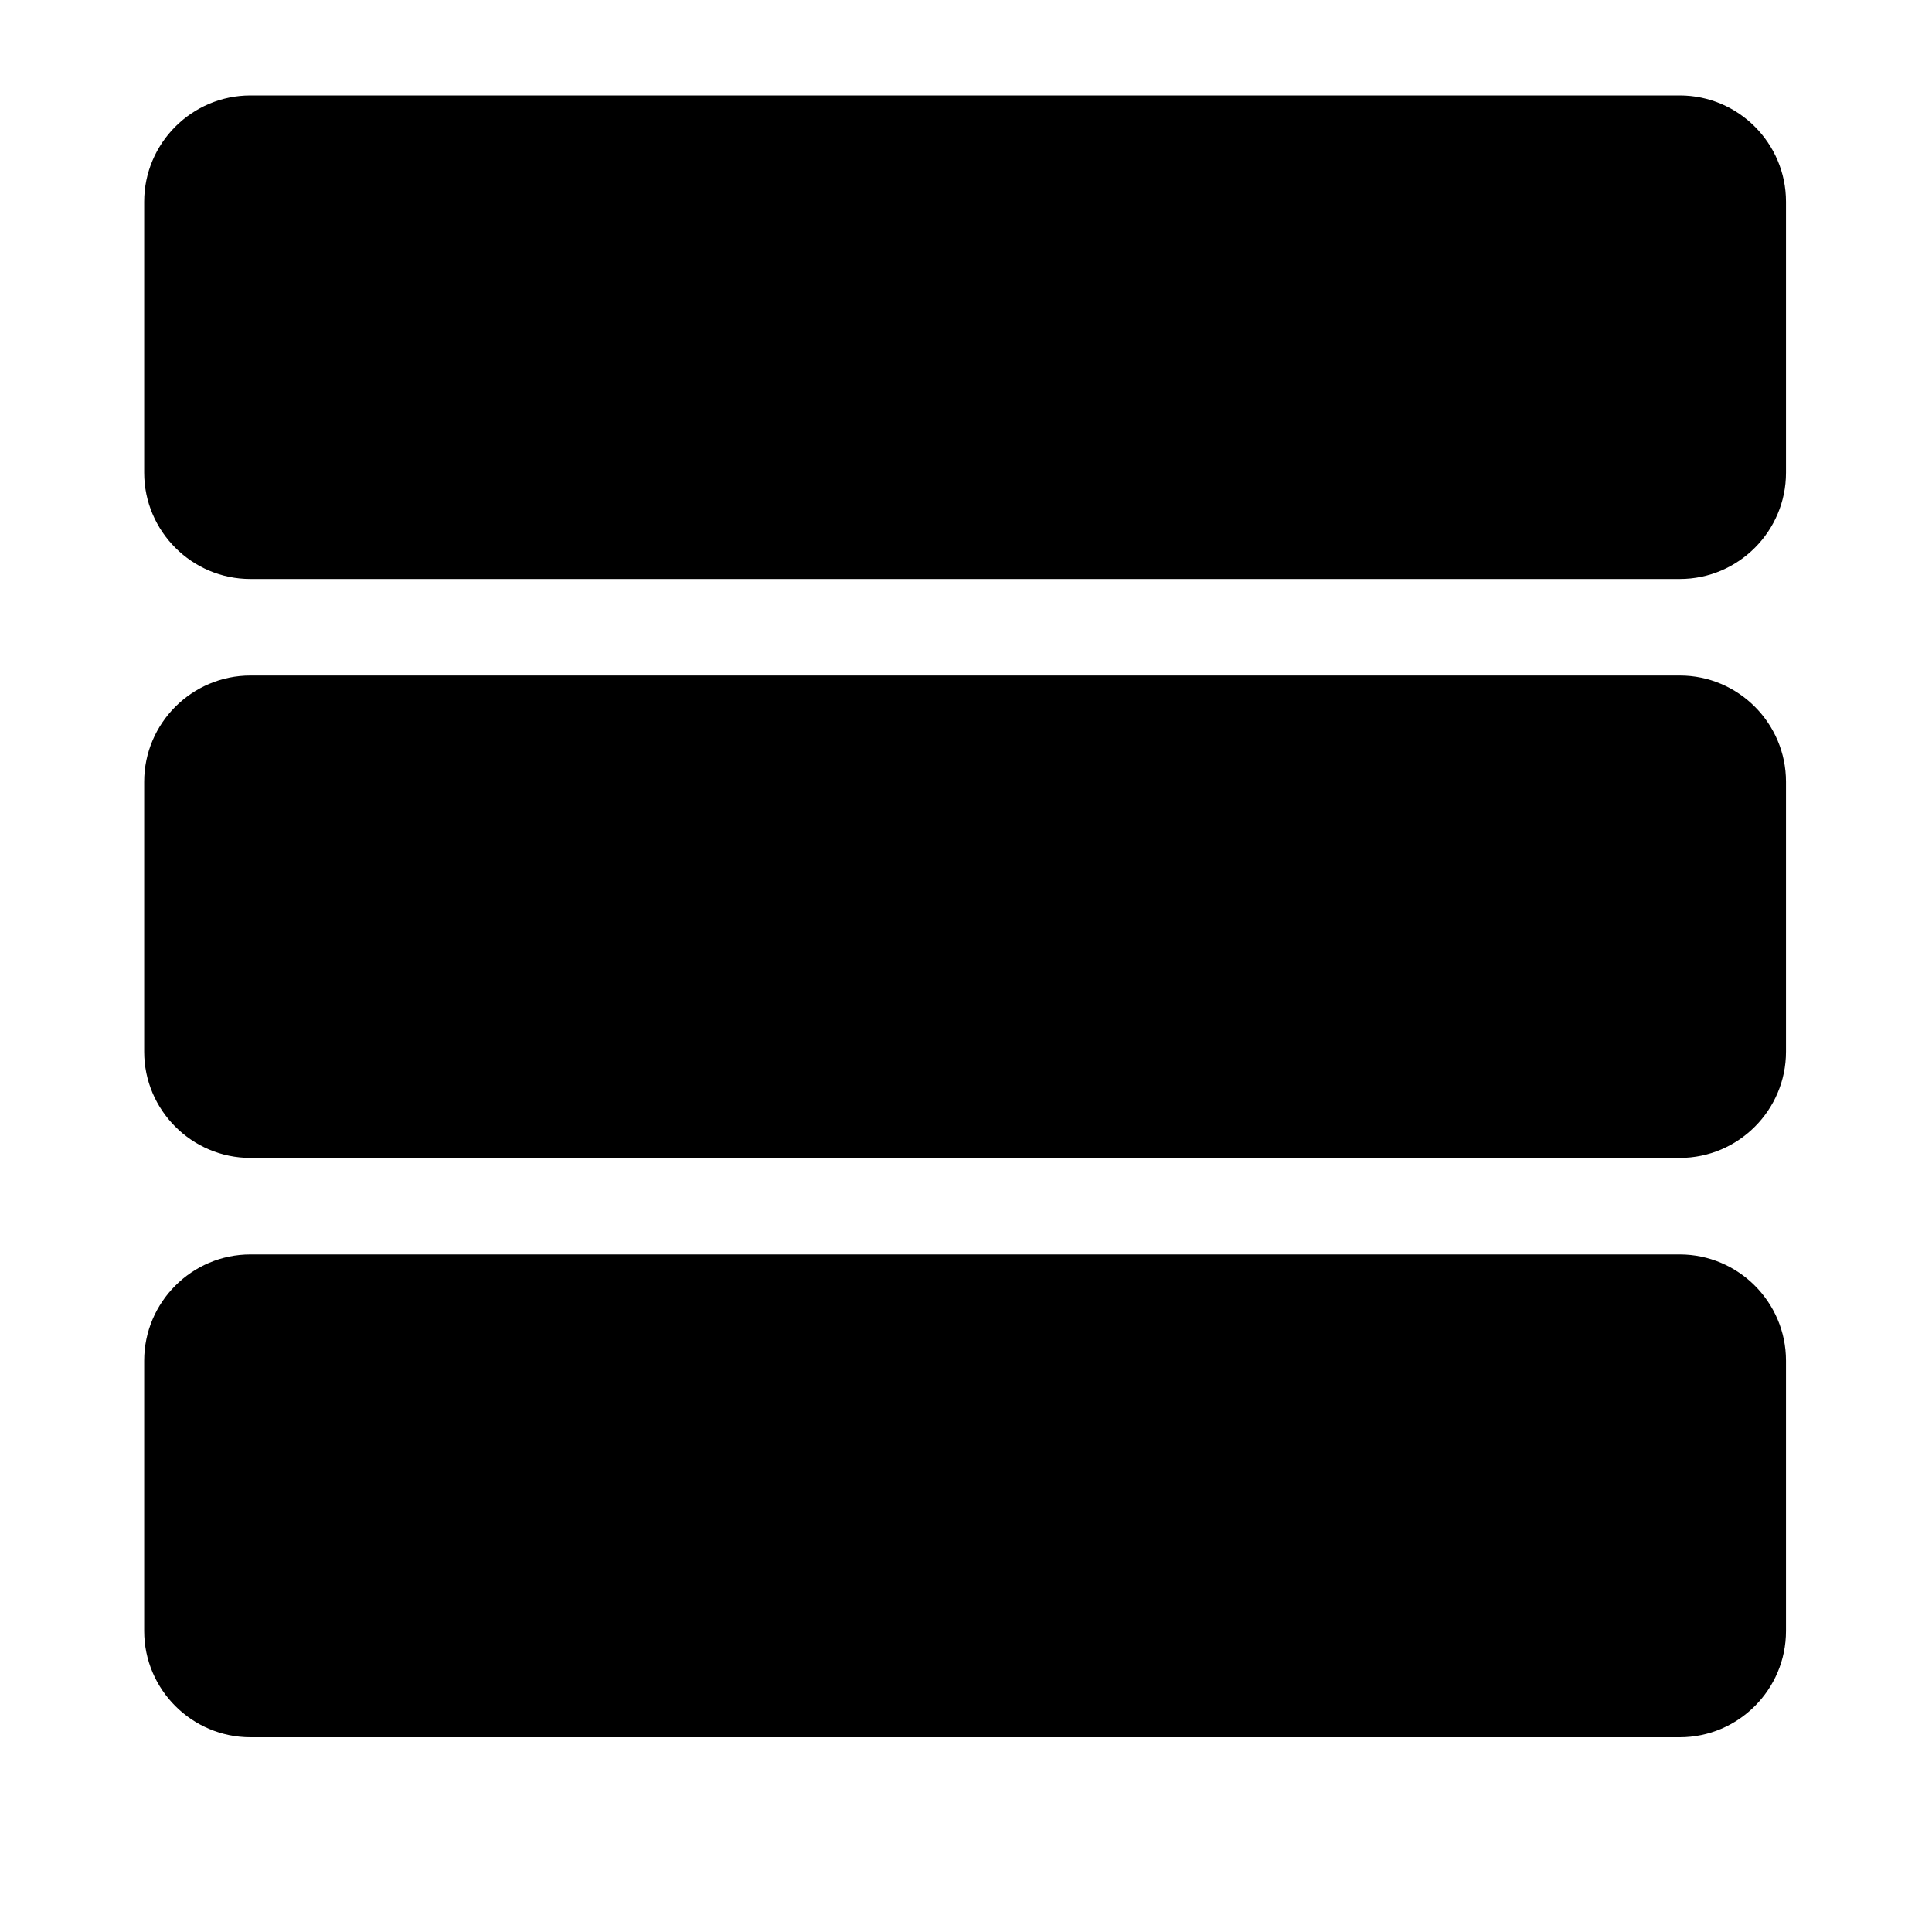 <?xml version="1.0" encoding="iso-8859-1"?>
<!-- Generator: Adobe Illustrator 16.0.2, SVG Export Plug-In . SVG Version: 6.00 Build 0)  -->
<!DOCTYPE svg PUBLIC "-//W3C//DTD SVG 1.1//EN" "http://www.w3.org/Graphics/SVG/1.1/DTD/svg11.dtd">
<svg version="1.1" id="co_x5F_layout_x5F_2_x5C_2" xmlns="http://www.w3.org/2000/svg" xmlns:xlink="http://www.w3.org/1999/xlink"
	 x="0px" y="0px" width="40px" height="40px" viewBox="0 0 40 40" style="enable-background:new 0 0 40 40;" xml:space="preserve">
<path style="fill-rule:evenodd;clip-rule:evenodd;" d="M36.977,4.176v5.611c0,1.211-0.987,2.2-2.199,2.2H5.185
	c-1.212,0-2.2-0.989-2.2-2.201v-5.61c0-1.212,0.988-2.2,2.2-2.2h29.593C35.989,1.976,36.977,2.964,36.977,4.176L36.977,4.176z
	 M36.977,16.186v5.588c0,1.21-0.987,2.199-2.199,2.199H5.185c-1.212,0-2.2-0.988-2.2-2.199v-5.588c0-1.212,0.988-2.2,2.2-2.2h29.593
	C35.989,13.985,36.977,14.974,36.977,16.186L36.977,16.186z M36.977,28.172v5.596c0,1.212-0.987,2.2-2.199,2.2H5.185
	c-1.212,0-2.2-0.988-2.2-2.2v-5.596c0-1.212,0.988-2.2,2.2-2.2h29.593C35.989,25.973,36.977,26.96,36.977,28.172z"/>
</svg>
